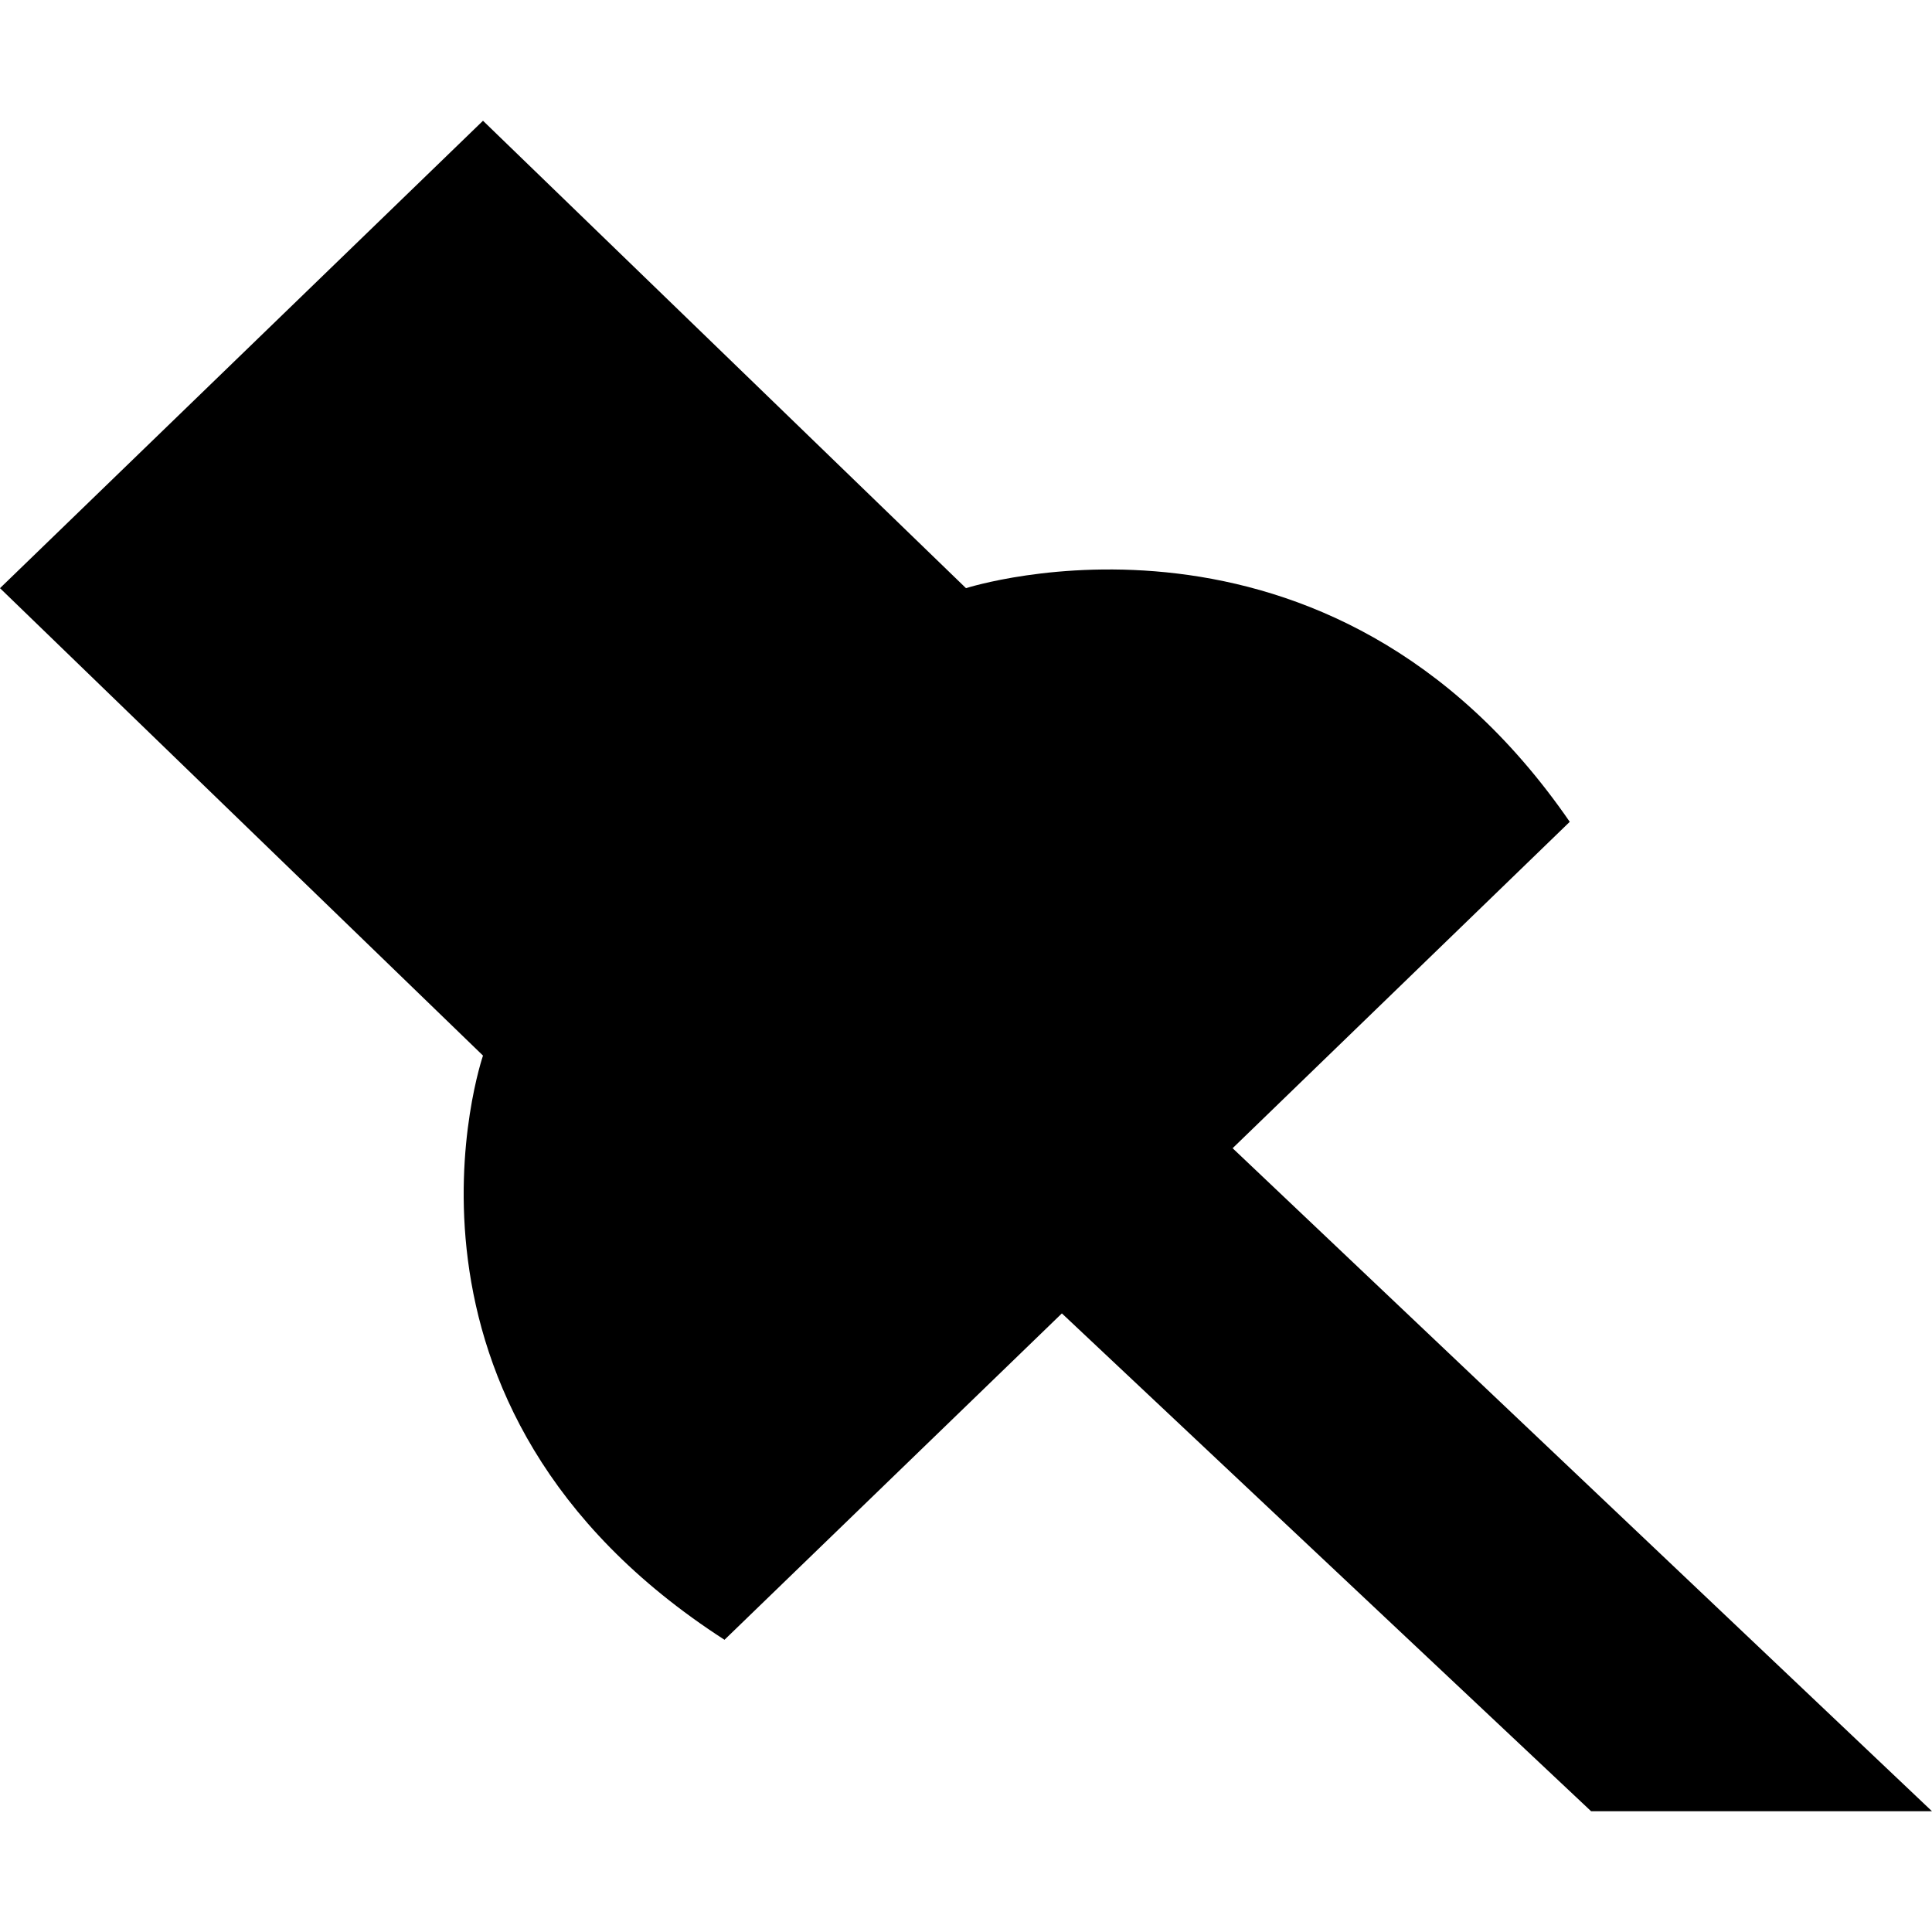 <svg xmlns="http://www.w3.org/2000/svg" width="16" height="16" viewBox="0 0 16 16">
  <path fill-rule="evenodd" d="M13.177,15 L8.794,10.877 C7.803,11.835 6.9,12.71 6,13.58 C3,11.645 4,8.742 4,8.742 L0,4.871 L4,1 L8,4.871 C8,4.871 11,3.903 13,6.806 C11.962,7.812 11.048,8.695 10.208,9.509 L16,15 L13.177,15 Z"/>
</svg>
